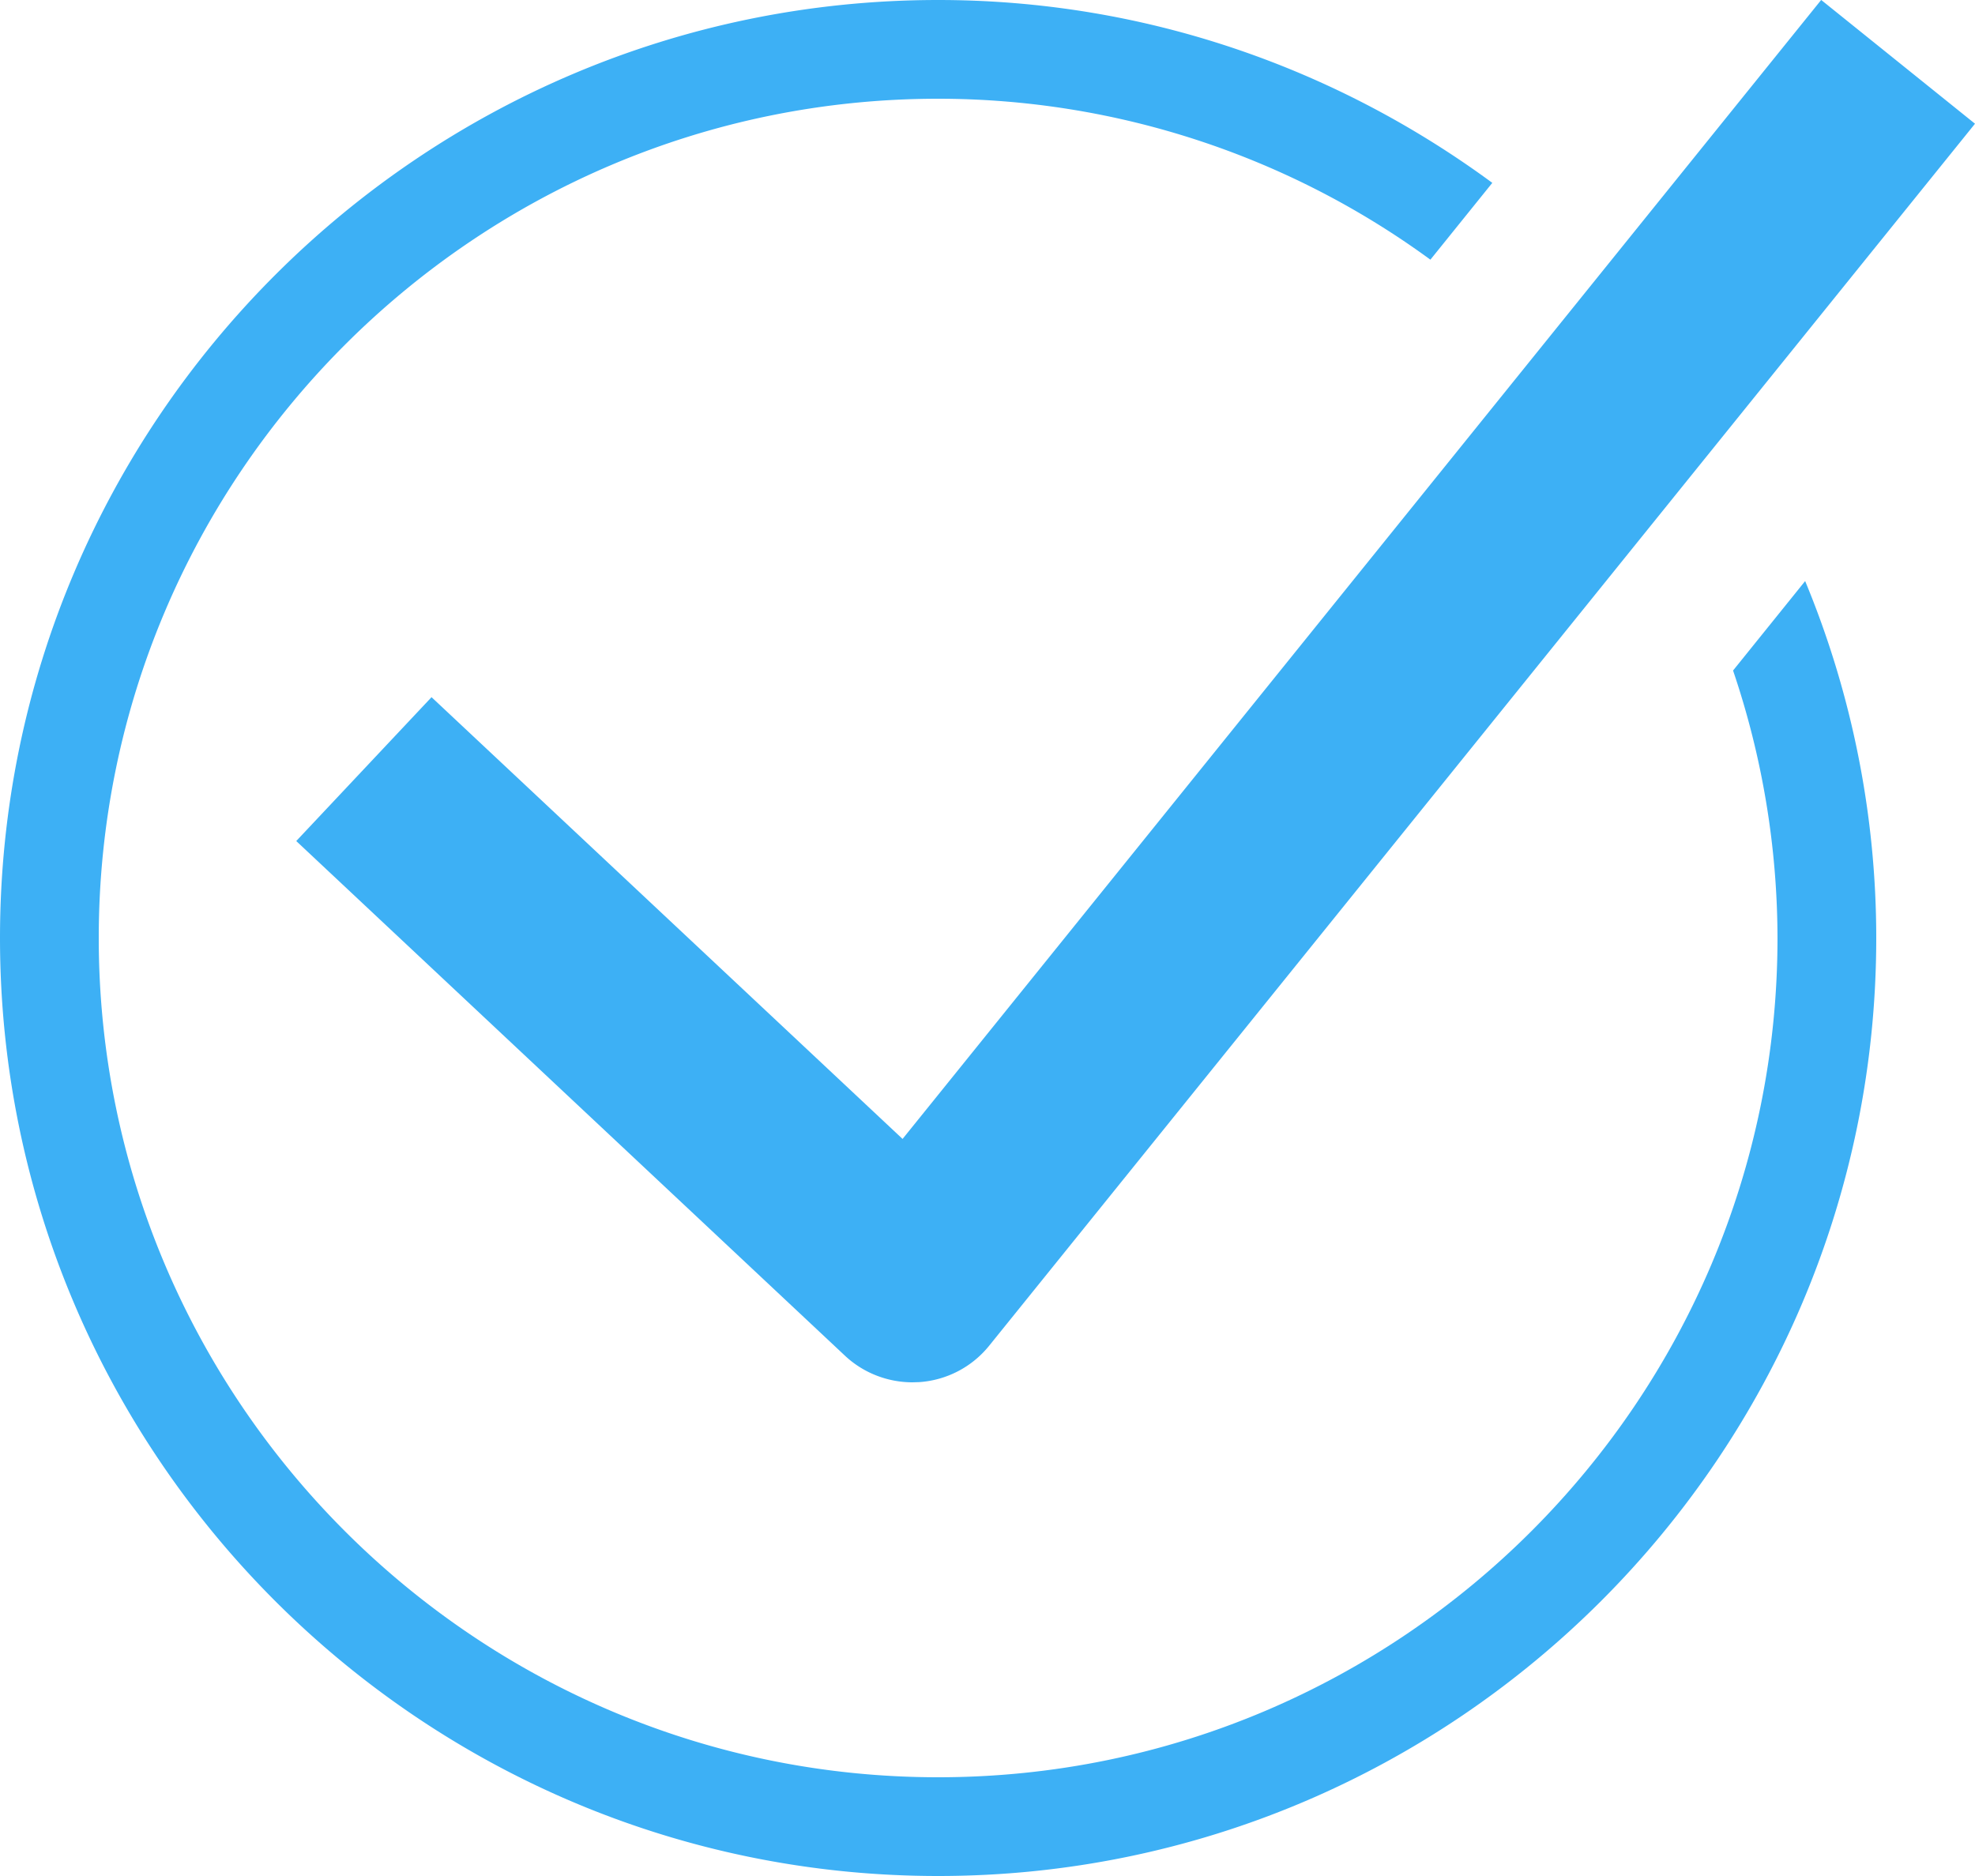 <svg xmlns="http://www.w3.org/2000/svg" width="20" height="19" viewBox="0 0 20 19">
    <g fill="none" fill-rule="evenodd">
        <path fill="#3DB0F5" d="M9.5 0c2.1 0 4.037.693 5.612 1.852l-.627.778A8.442 8.442 0 0 0 9.5 1C4.814 1 1 4.813 1 9.5 1 14.187 4.814 18 9.5 18c4.687 0 8.5-3.813 8.5-8.5a8.47 8.47 0 0 0-.45-2.709l.73-.906A9.439 9.439 0 0 1 19 9.5c0 5.238-4.262 9.5-9.5 9.5S0 14.738 0 9.5 4.262 0 9.5 0zm8.943 0L20 1.253l-9.982 12.375a.997.997 0 0 1-.709.37L9.241 14c-.254 0-.5-.096-.686-.271L3 8.518l1.37-1.457 4.77 4.474L18.442 0z"/>
    </g>
</svg>
